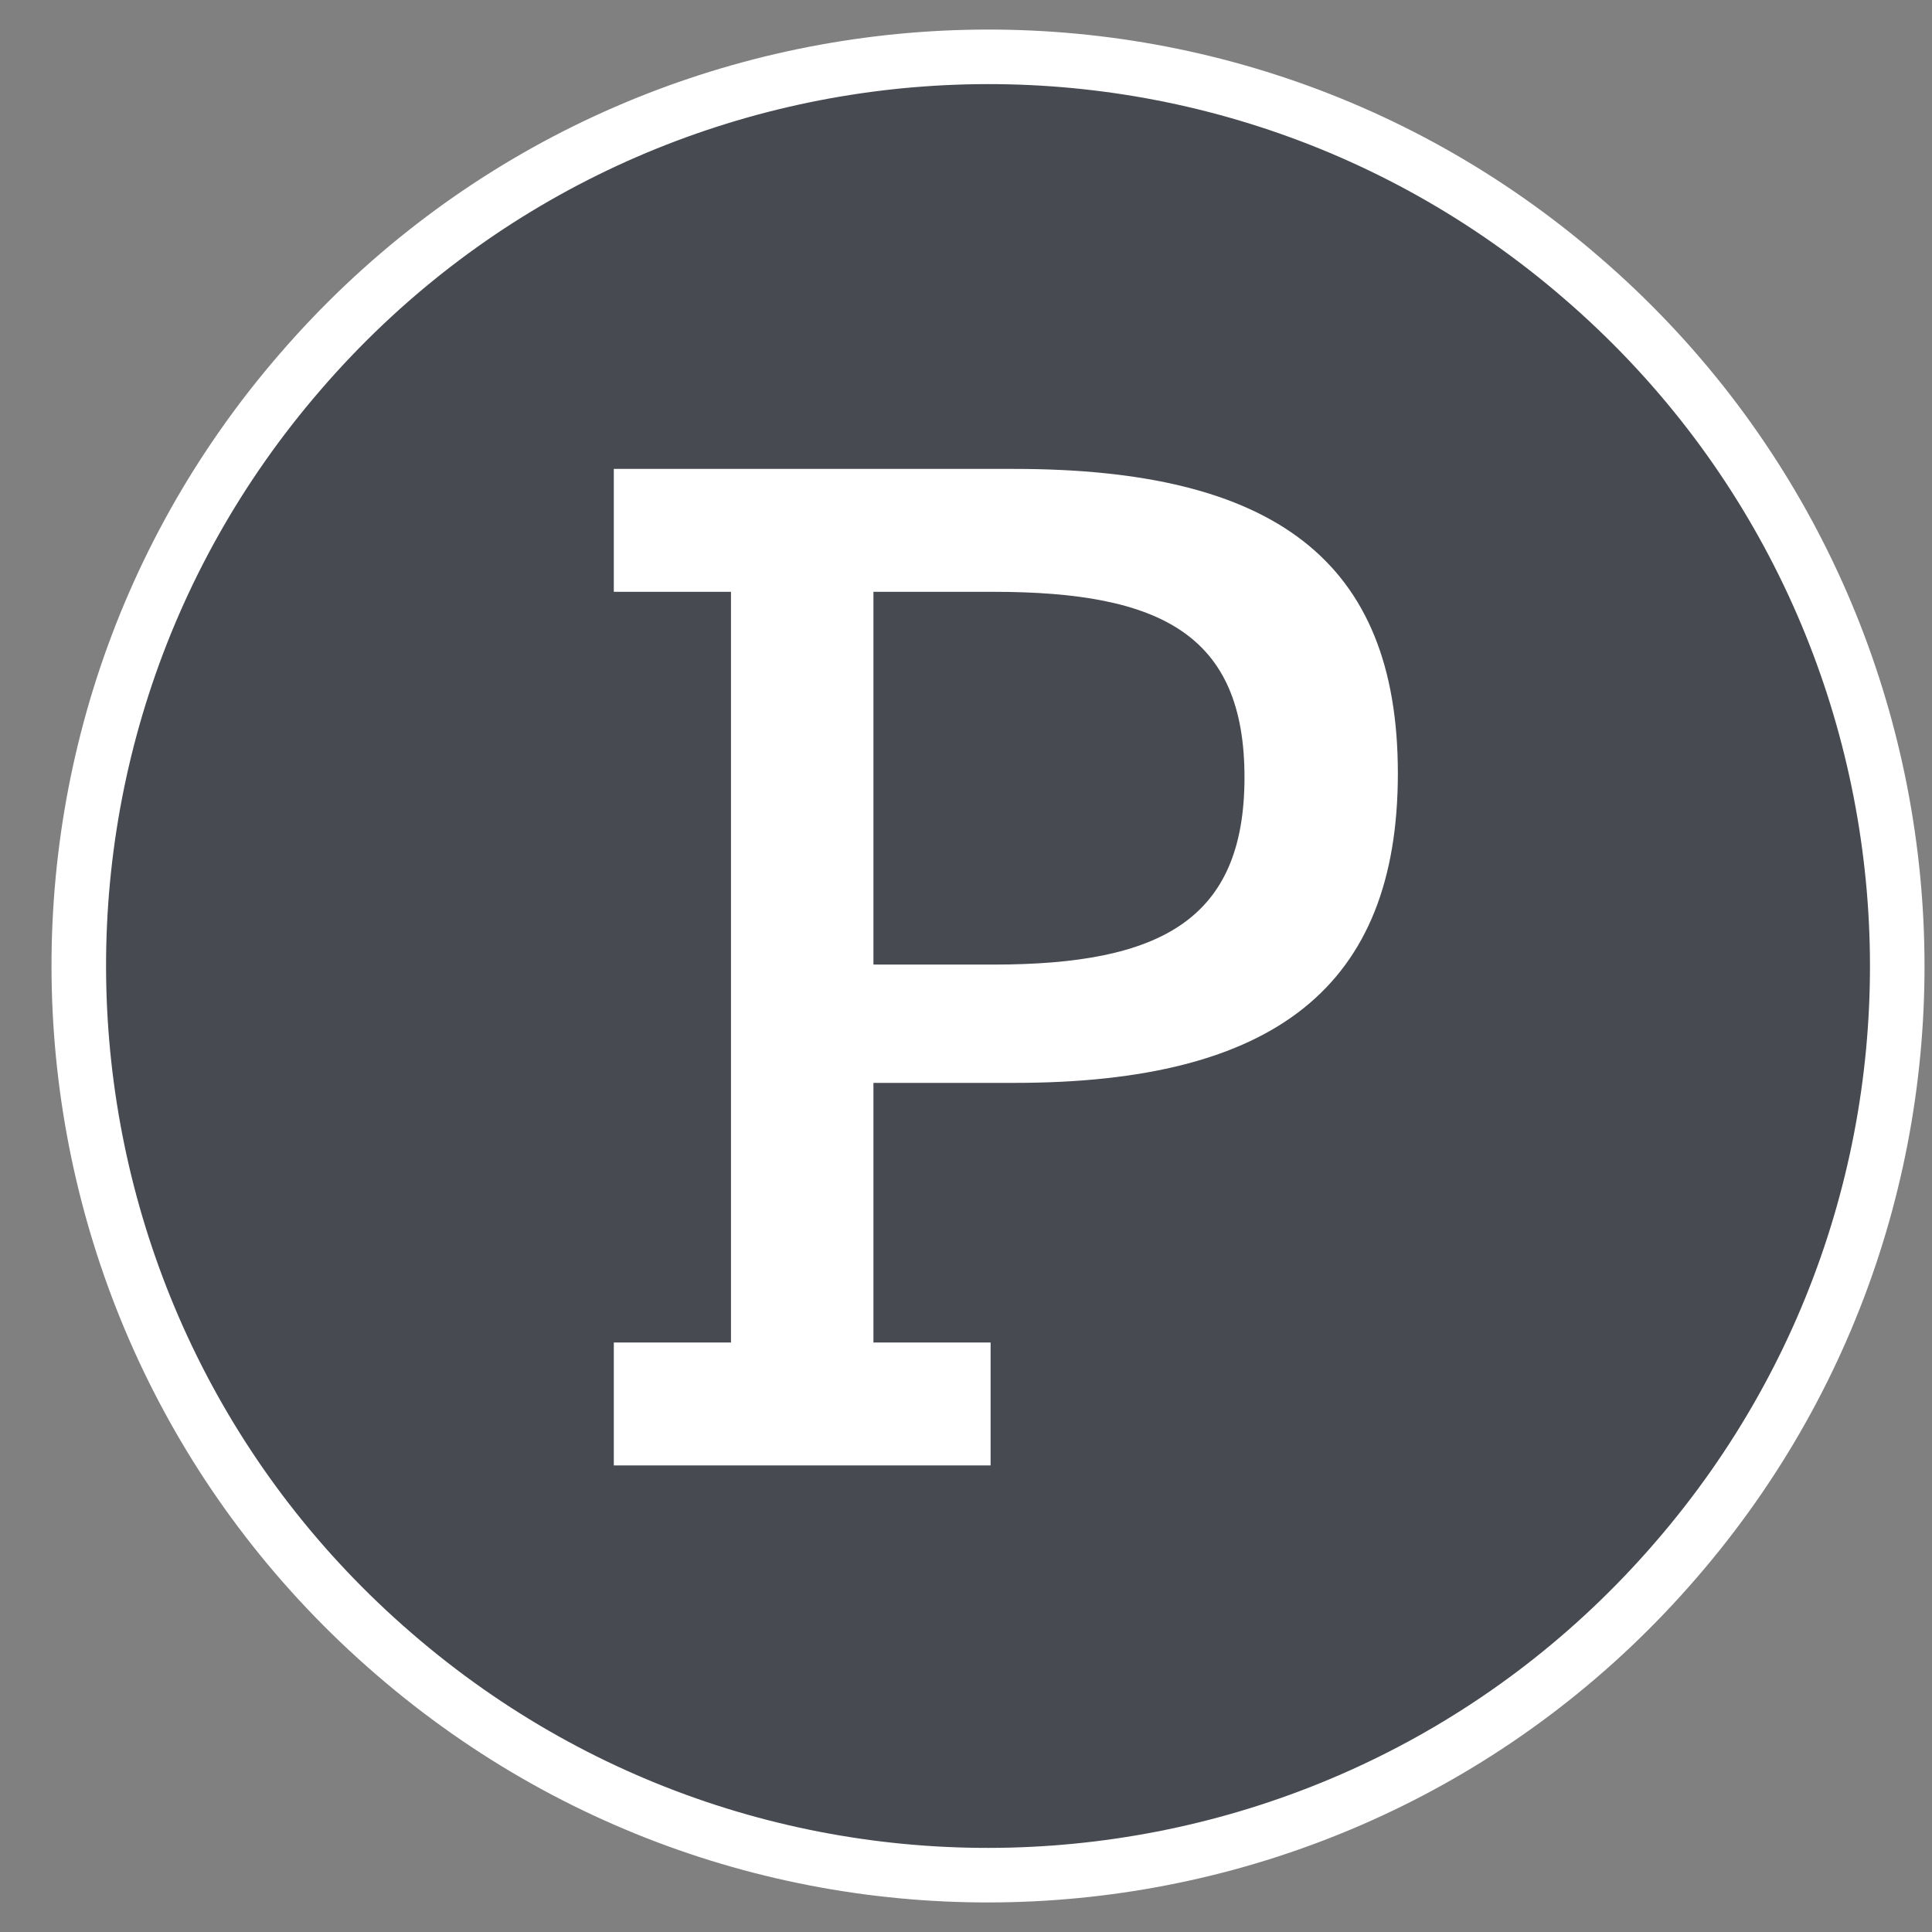 <svg width="34" height="34" viewBox="0 0 34 34" fill="none" xmlns="http://www.w3.org/2000/svg">
<rect x="0" y="0" width="34" height="34" fill="#808080" stroke="none"/>
<path fill-rule="evenodd" clip-rule="evenodd" d="M29.492 27.456C23.72 34.148 13.612 34.885 6.931 29.104C0.239 23.332 -0.499 13.225 5.283 6.544C11.055 -0.147 21.163 -0.885 27.844 4.896C34.536 10.668 35.274 20.775 29.492 27.456Z" fill="#474A50"/>
<path d="M29.492 27.456C23.72 34.148 13.612 34.885 6.931 29.104C0.239 23.332 -0.499 13.225 5.283 6.544C11.055 -0.147 21.163 -0.885 27.844 4.896C34.536 10.668 35.274 20.775 29.492 27.456Z" stroke="white" stroke-width="0.96" stroke-miterlimit="22.93"/>
<path d="M15.371 10.415H17.484C20.435 10.415 21.901 11.173 21.901 13.68C21.901 16.187 20.425 16.975 17.484 16.975H15.371V10.415ZM15.371 19.057H17.848C22.437 19.057 24.6 17.359 24.6 13.609C24.6 9.859 22.416 8.252 17.848 8.252H10.802V10.415H12.864V23.626H10.802V25.789H17.433V23.626H15.371V19.057V19.057Z" fill="white"/>
</svg>
